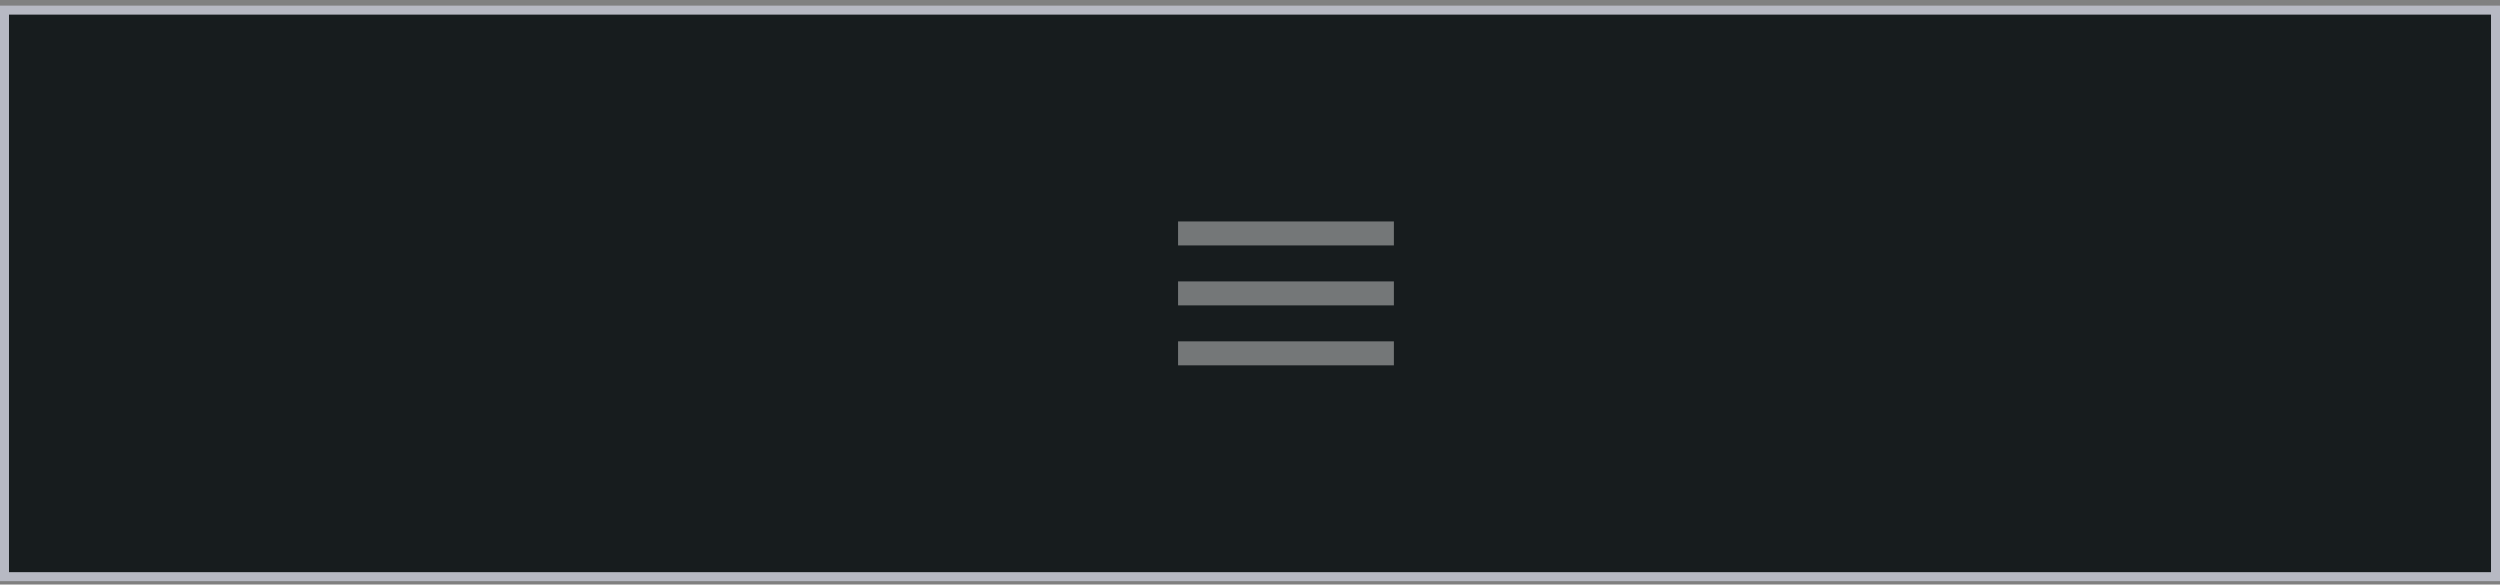 <svg width="278" height="65" viewBox="0 0 278 65" fill="none" xmlns="http://www.w3.org/2000/svg">
<rect x="0" y="0" width="278" height="65" fill="#808080" stroke="none"/>
<rect x="0.5" y="1.125" width="277" height="63" fill="#171C1E"/>
<g opacity="0.4">
<path fill-rule="evenodd" clip-rule="evenodd" d="M131 27.292V24.625H155V27.292H131ZM131 33.958H155V31.292H131V33.958ZM131 40.625H155V37.958H131V40.625Z" fill="white"/>
</g>
<rect x="0.5" y="1.125" width="277" height="63" stroke="#B7B9C3"/>
</svg>
